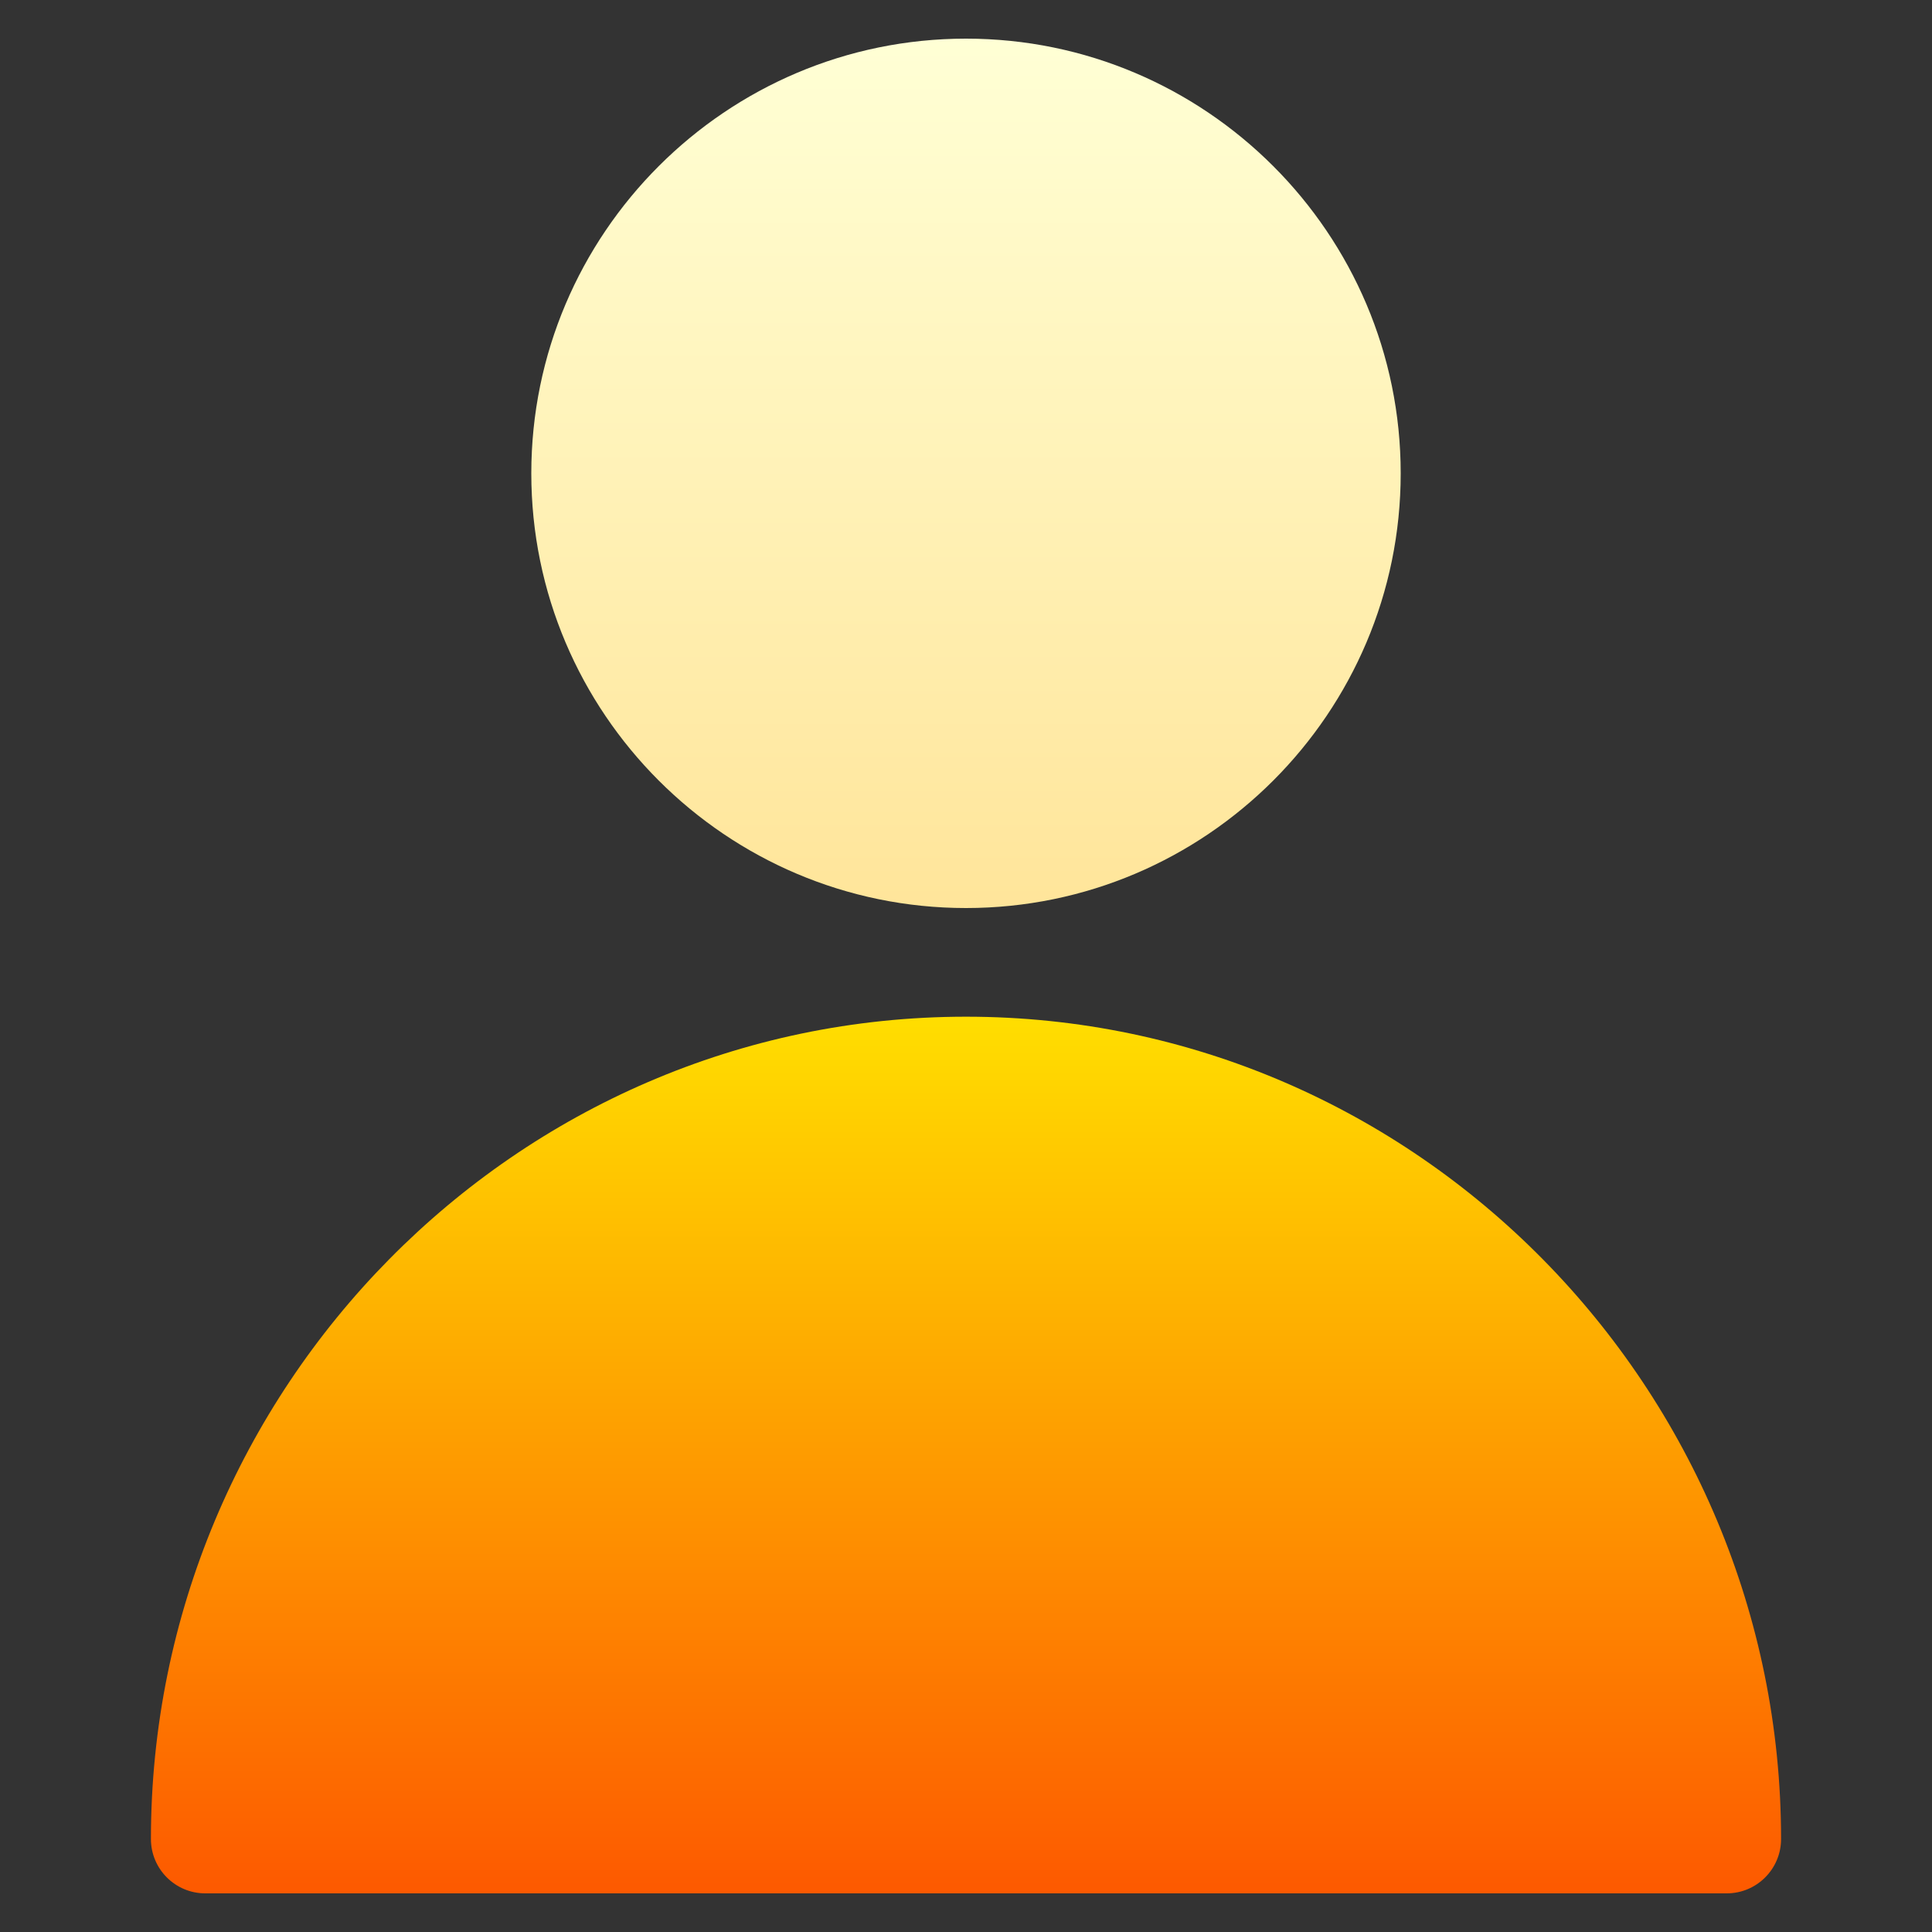 <svg width="50" height="50" viewBox="0 0 50 50" fill="none" xmlns="http://www.w3.org/2000/svg">
<rect x="0" y="0" width="50" height="50" fill="#333333" stroke="none"/>
<path d="M25 23.5C18.797 23.5 13.75 18.453 13.75 12.25C13.75 6.047 18.797 1 25 1C31.203 1 36.25 6.047 36.25 12.25C36.25 18.453 31.203 23.5 25 23.5Z" fill="url(#paint0_linear)"/>
<path d="M44.688 49H5.312C4.536 49 3.906 48.37 3.906 47.594C3.906 35.952 13.324 26.312 25 26.312C36.679 26.312 46.094 35.956 46.094 47.594C46.094 48.37 45.464 49 44.688 49Z" fill="url(#paint1_linear)"/>
<defs>
<linearGradient id="paint0_linear" x1="25" y1="23.5" x2="25" y2="1" gradientUnits="userSpaceOnUse">
<stop stop-color="#FFE59A"/>
<stop offset="1" stop-color="#FFFFD5"/>
</linearGradient>
<linearGradient id="paint1_linear" x1="25" y1="49" x2="25" y2="26.312" gradientUnits="userSpaceOnUse">
<stop stop-color="#FD5900"/>
<stop offset="1" stop-color="#FFDE00"/>
</linearGradient>
</defs>
</svg>
